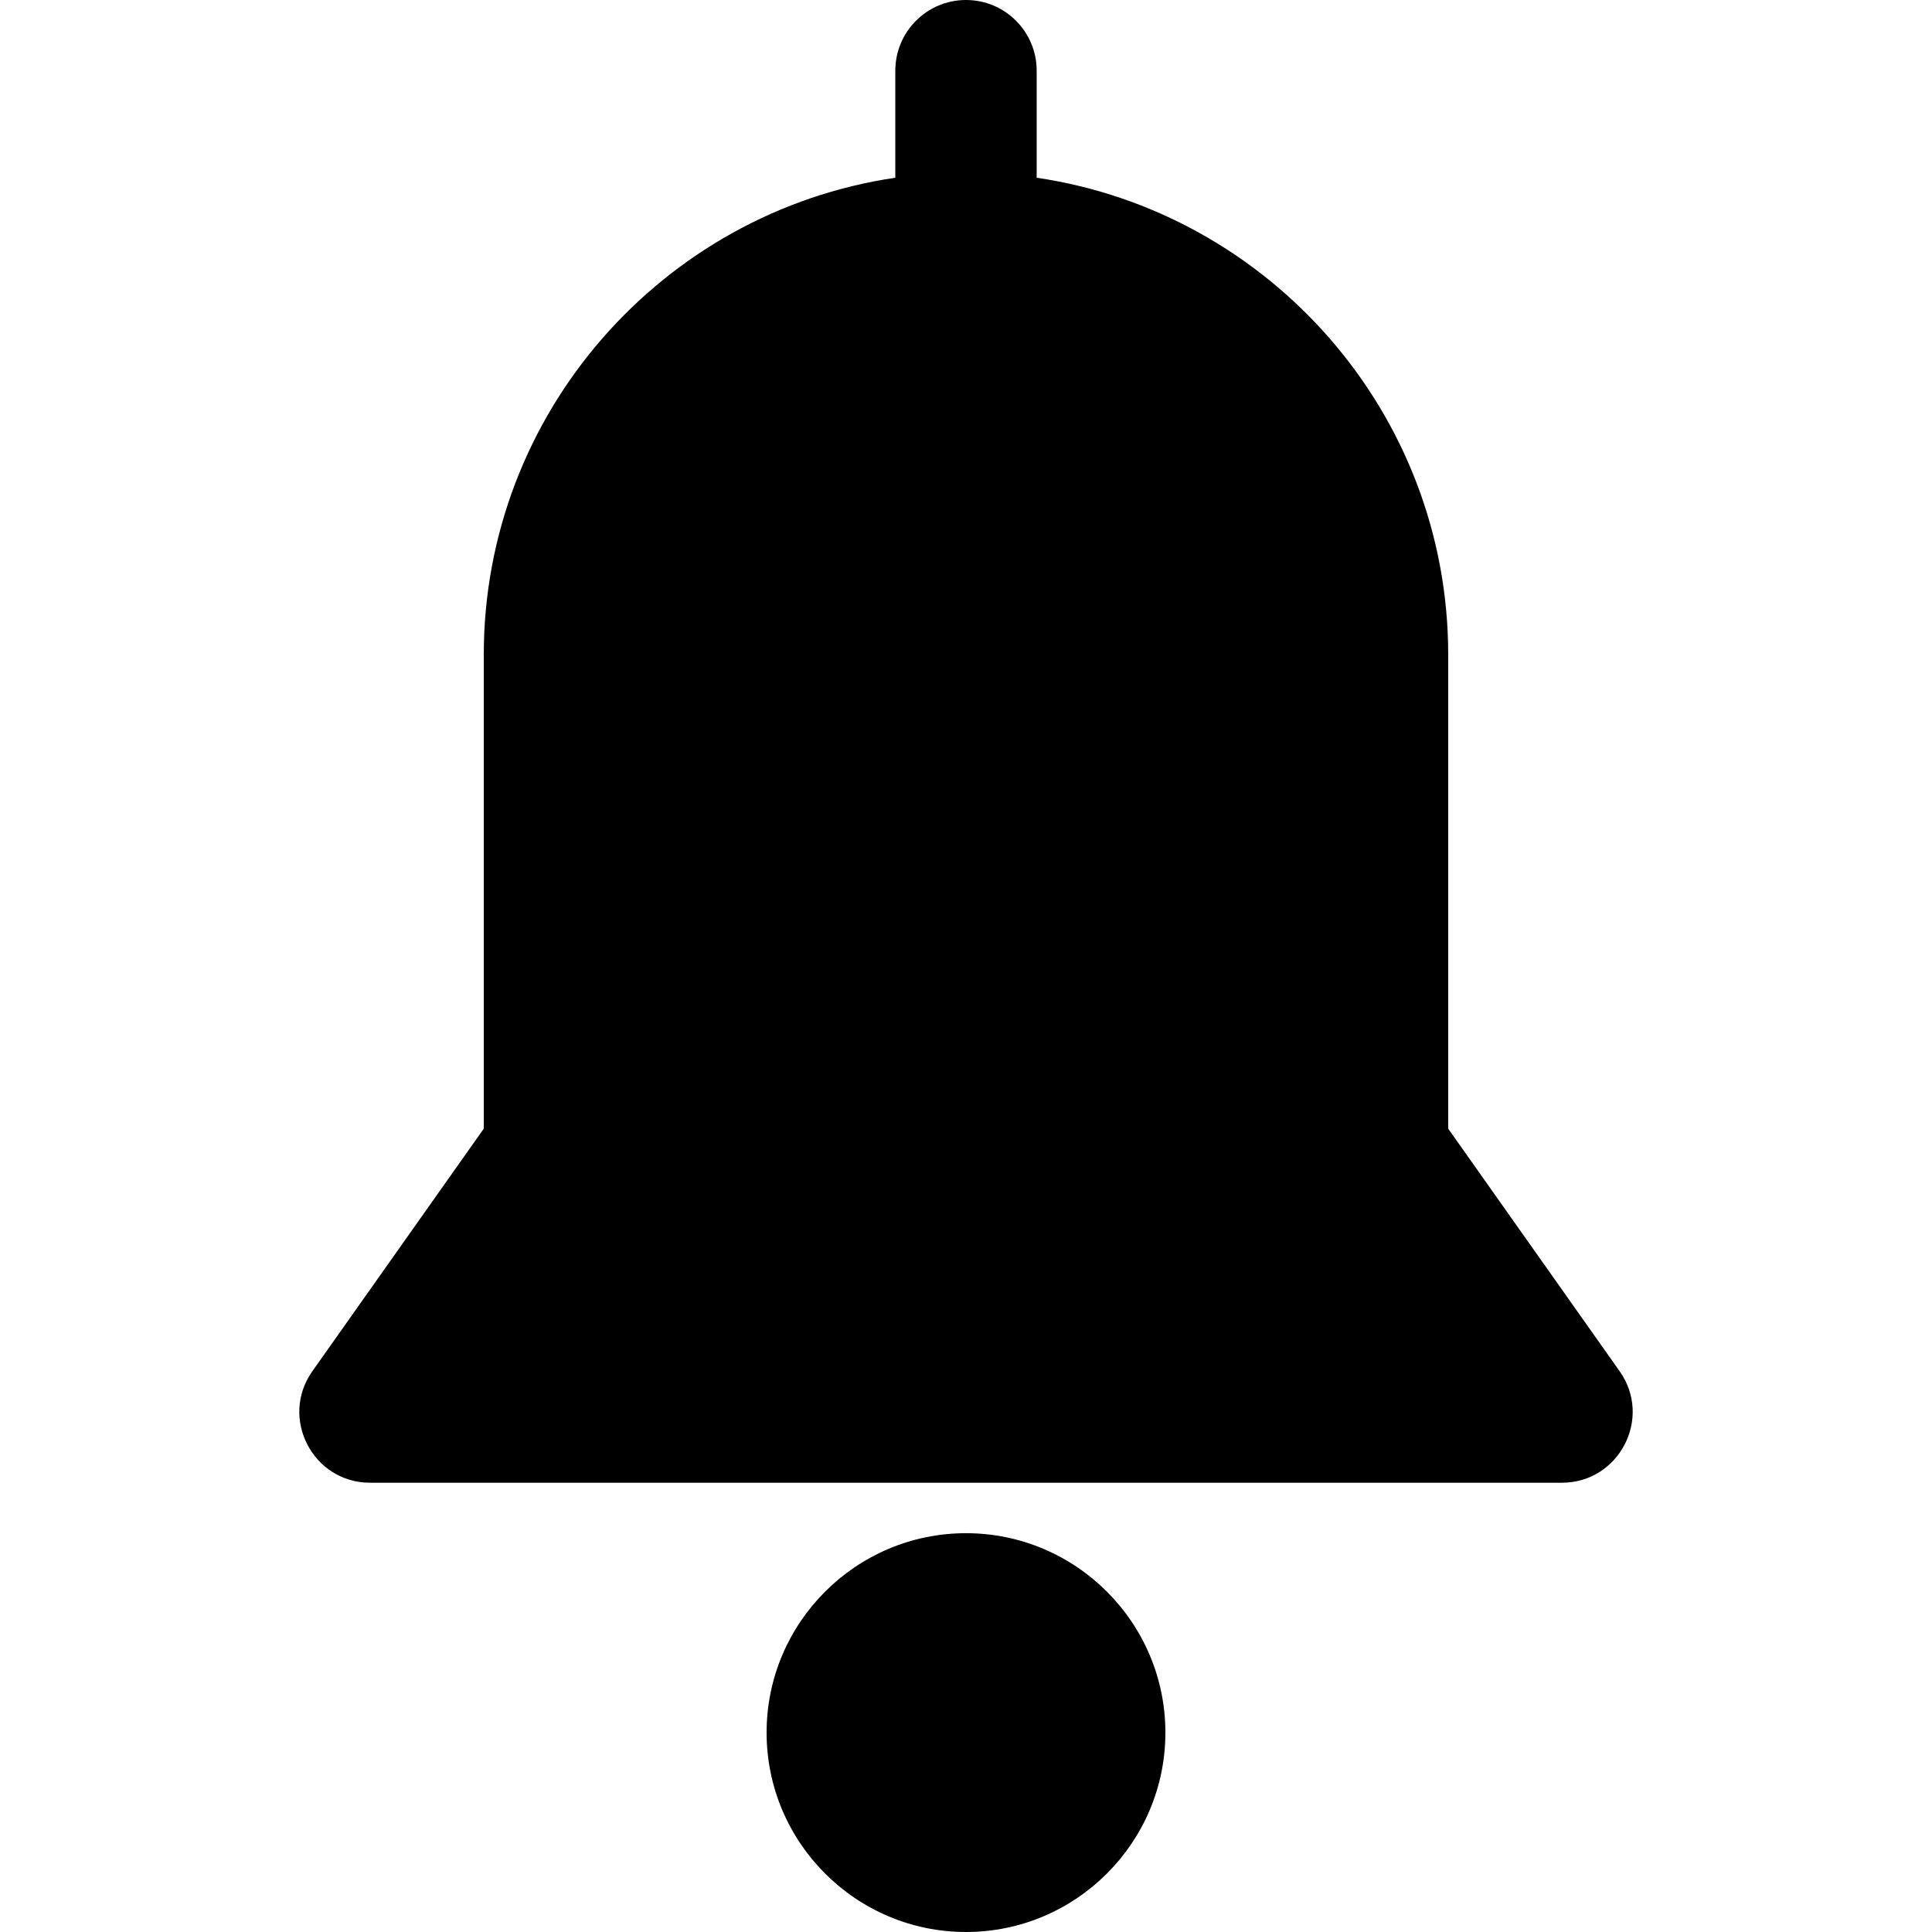 <?xml version="1.0" encoding="iso-8859-1"?>
<!-- Generator: Adobe Illustrator 19.0.0, SVG Export Plug-In . SVG Version: 6.00 Build 0)  -->
<svg version="1.1" id="Layer_1" xmlns="http://www.w3.org/2000/svg" xmlns:xlink="http://www.w3.org/1999/xlink" x="0px" y="0px"
	 viewBox="0 0 512 512" style="enable-background:new 0 0 512 512;" xml:space="preserve">
<g>
	<g>
		<g>
			<path d="M429.224,363.395l-45.434-64.286V173.516c0-64.102-47.444-117.325-109.06-126.415V18.732
				C274.73,8.387,266.343,0,255.999,0c-10.345,0-18.732,8.387-18.732,18.732V47.1c-61.616,9.09-109.061,62.313-109.061,126.415
				v125.594l-45.433,64.286c-8.746,12.373,0.111,29.542,15.296,29.542h315.86C429.081,392.938,437.99,375.794,429.224,363.395z"/>
			<path d="M255.999,406.313c-29.138,0-52.843,23.704-52.843,52.842c0,29.138,23.706,52.845,52.843,52.845
				c29.138,0,52.842-23.706,52.842-52.843C308.841,430.019,285.136,406.313,255.999,406.313z"/>
		</g>
	</g>
</g>
<g>
</g>
<g>
</g>
<g>
</g>
<g>
</g>
<g>
</g>
<g>
</g>
<g>
</g>
<g>
</g>
<g>
</g>
<g>
</g>
<g>
</g>
<g>
</g>
<g>
</g>
<g>
</g>
<g>
</g>
</svg>
